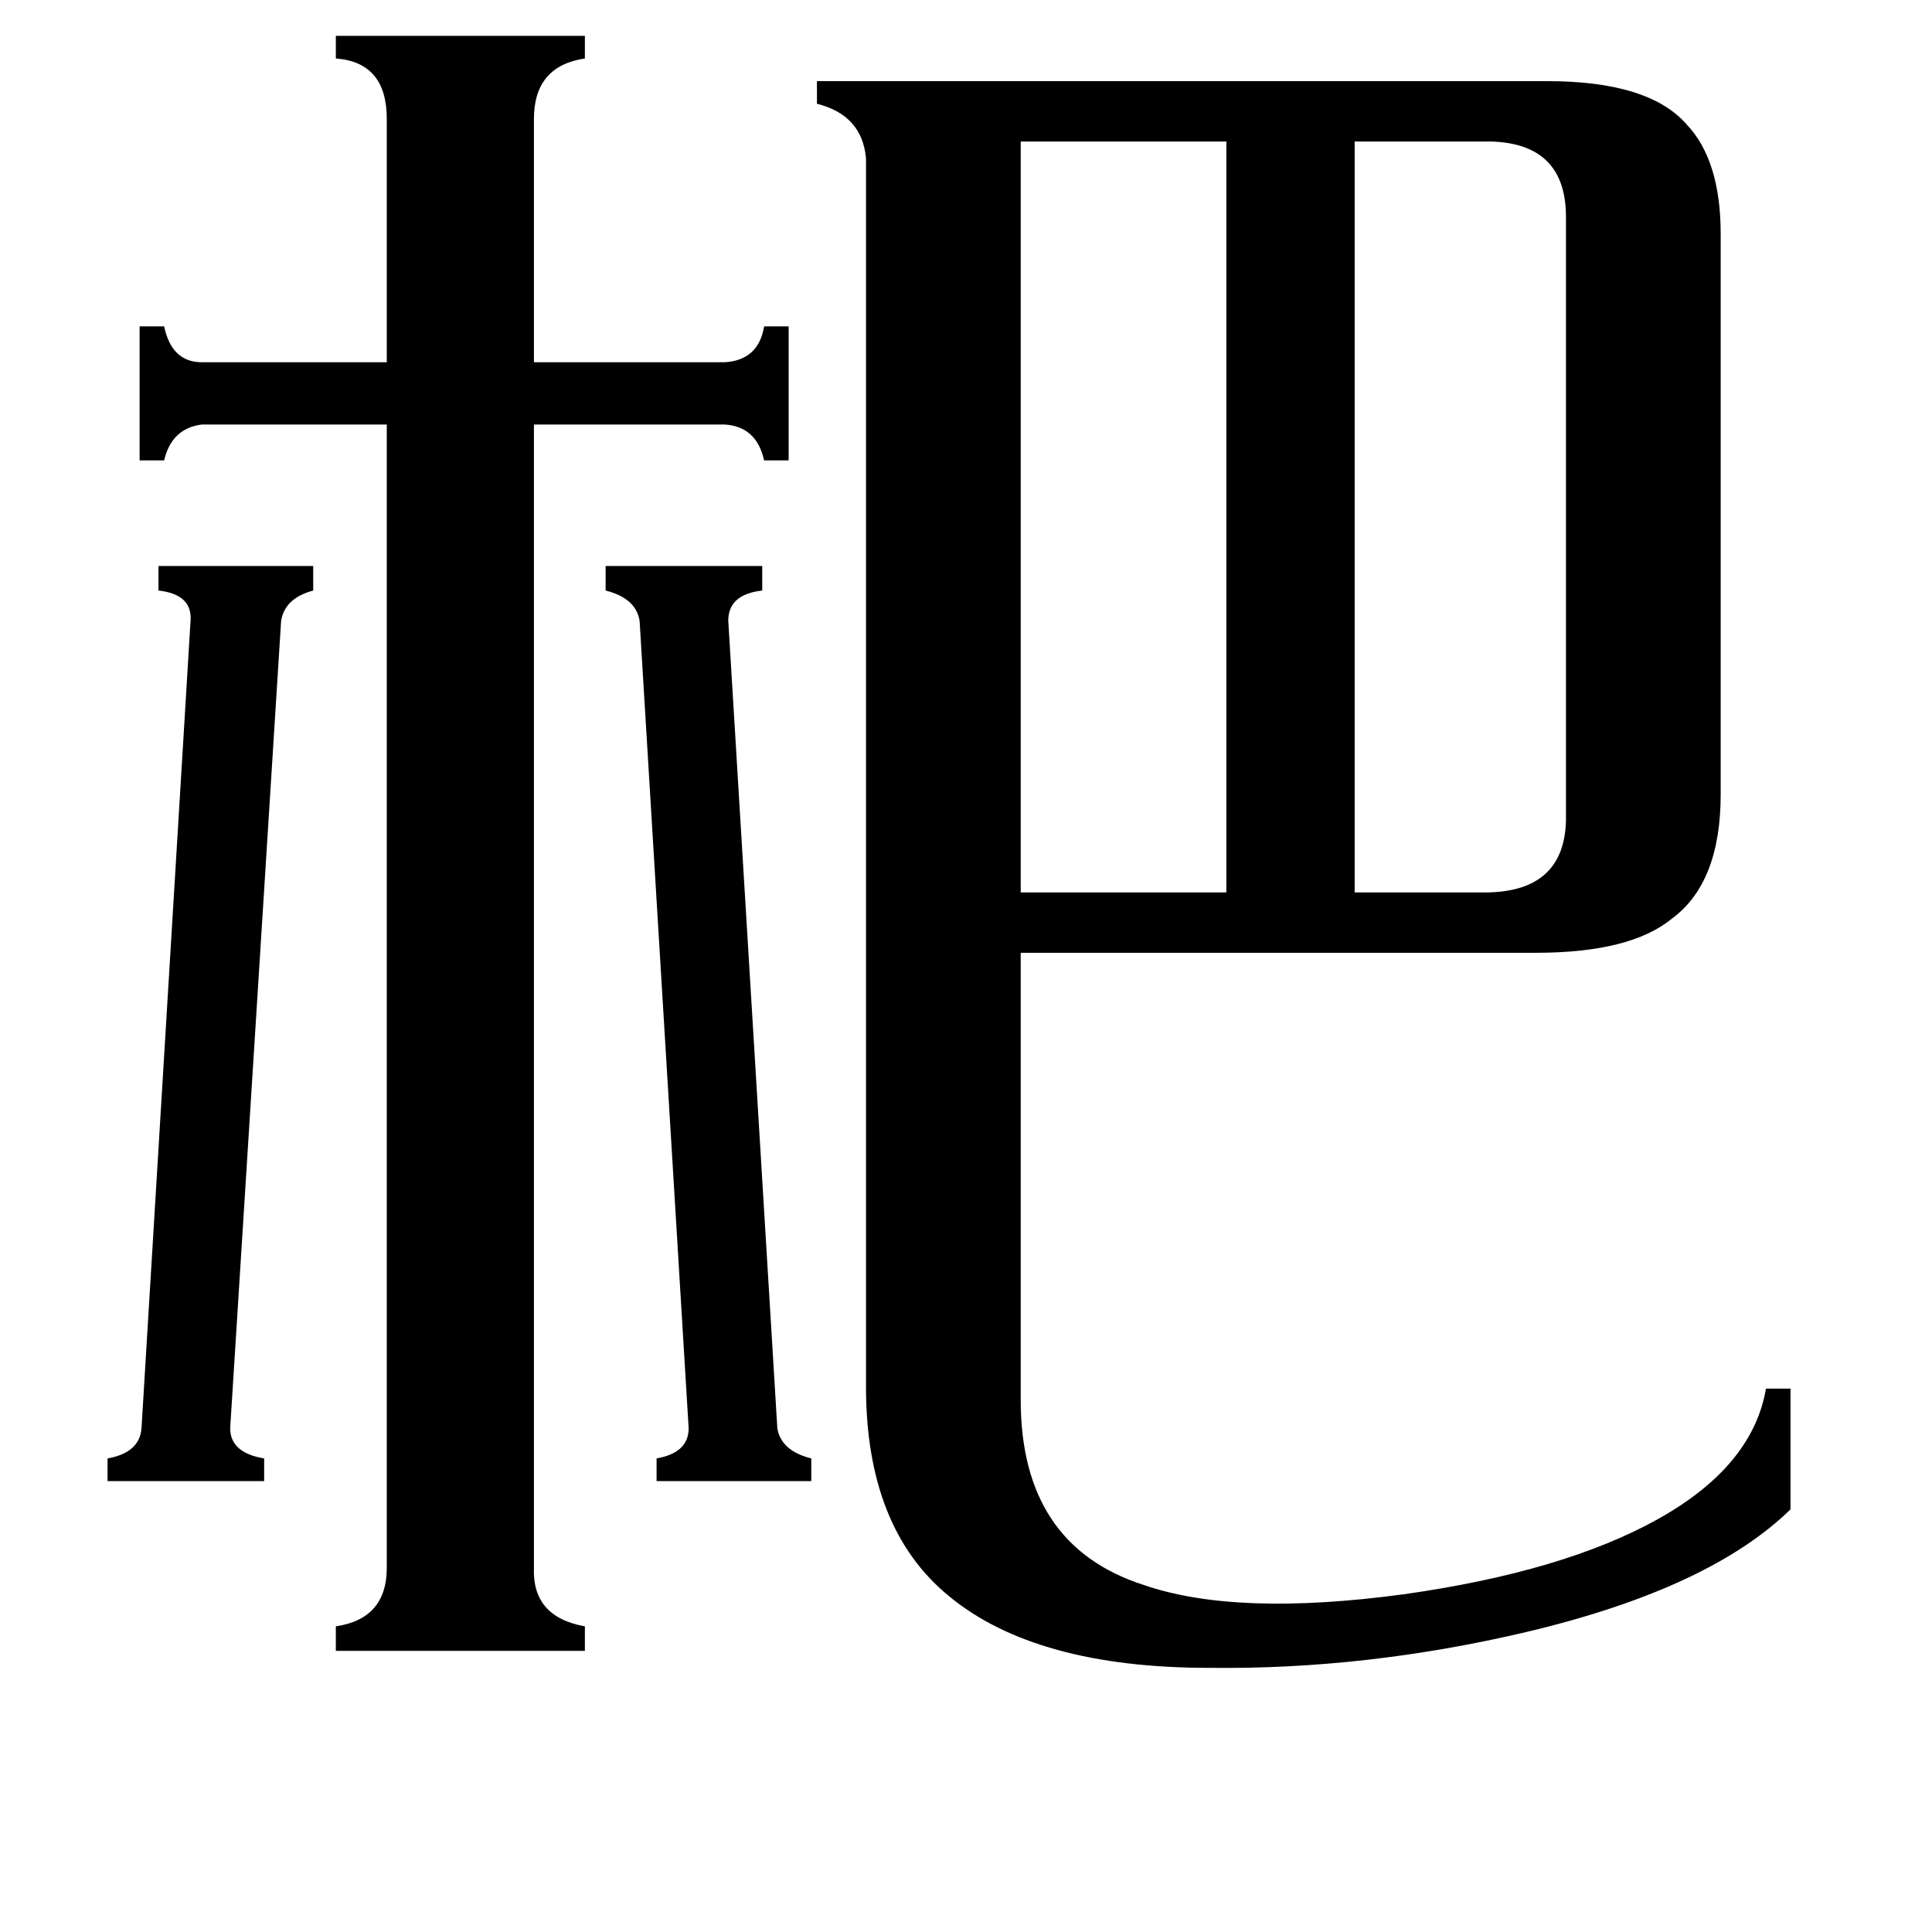 <svg xmlns="http://www.w3.org/2000/svg" viewBox="0 -800 1024 1024">
	<path fill="#000000" d="M412 -43Q414 -31 430 -27V-15H348V-27Q365 -30 365 -43L339 -471Q337 -483 321 -487V-500H404V-487Q386 -485 386 -471ZM101 -471Q102 -485 84 -487V-500H166V-487Q151 -483 149 -471L122 -43Q122 -30 140 -27V-15H57V-27Q74 -30 75 -43ZM541 -725V-327H650V-725ZM790 -725H718V-327H789Q829 -328 830 -365V-685Q830 -724 790 -725ZM283 31Q282 57 310 62V75H178V62Q205 58 205 31V-575H107Q91 -573 87 -556H74V-627H87Q91 -608 107 -608H205V-737Q205 -767 178 -769V-781H310V-769Q283 -765 283 -737V-608H384Q402 -609 405 -627H418V-556H405Q401 -574 384 -575H283ZM541 -58Q541 19 606 40Q655 57 744 45Q829 33 879 5Q929 -23 936 -64H949V0Q906 42 809 65Q724 85 641 84Q549 84 503 46Q459 10 459 -65V-716Q457 -739 433 -745V-757H820Q874 -757 894 -734Q912 -715 912 -676V-379Q912 -332 886 -313Q864 -295 814 -295H541Z"/>
</svg>
